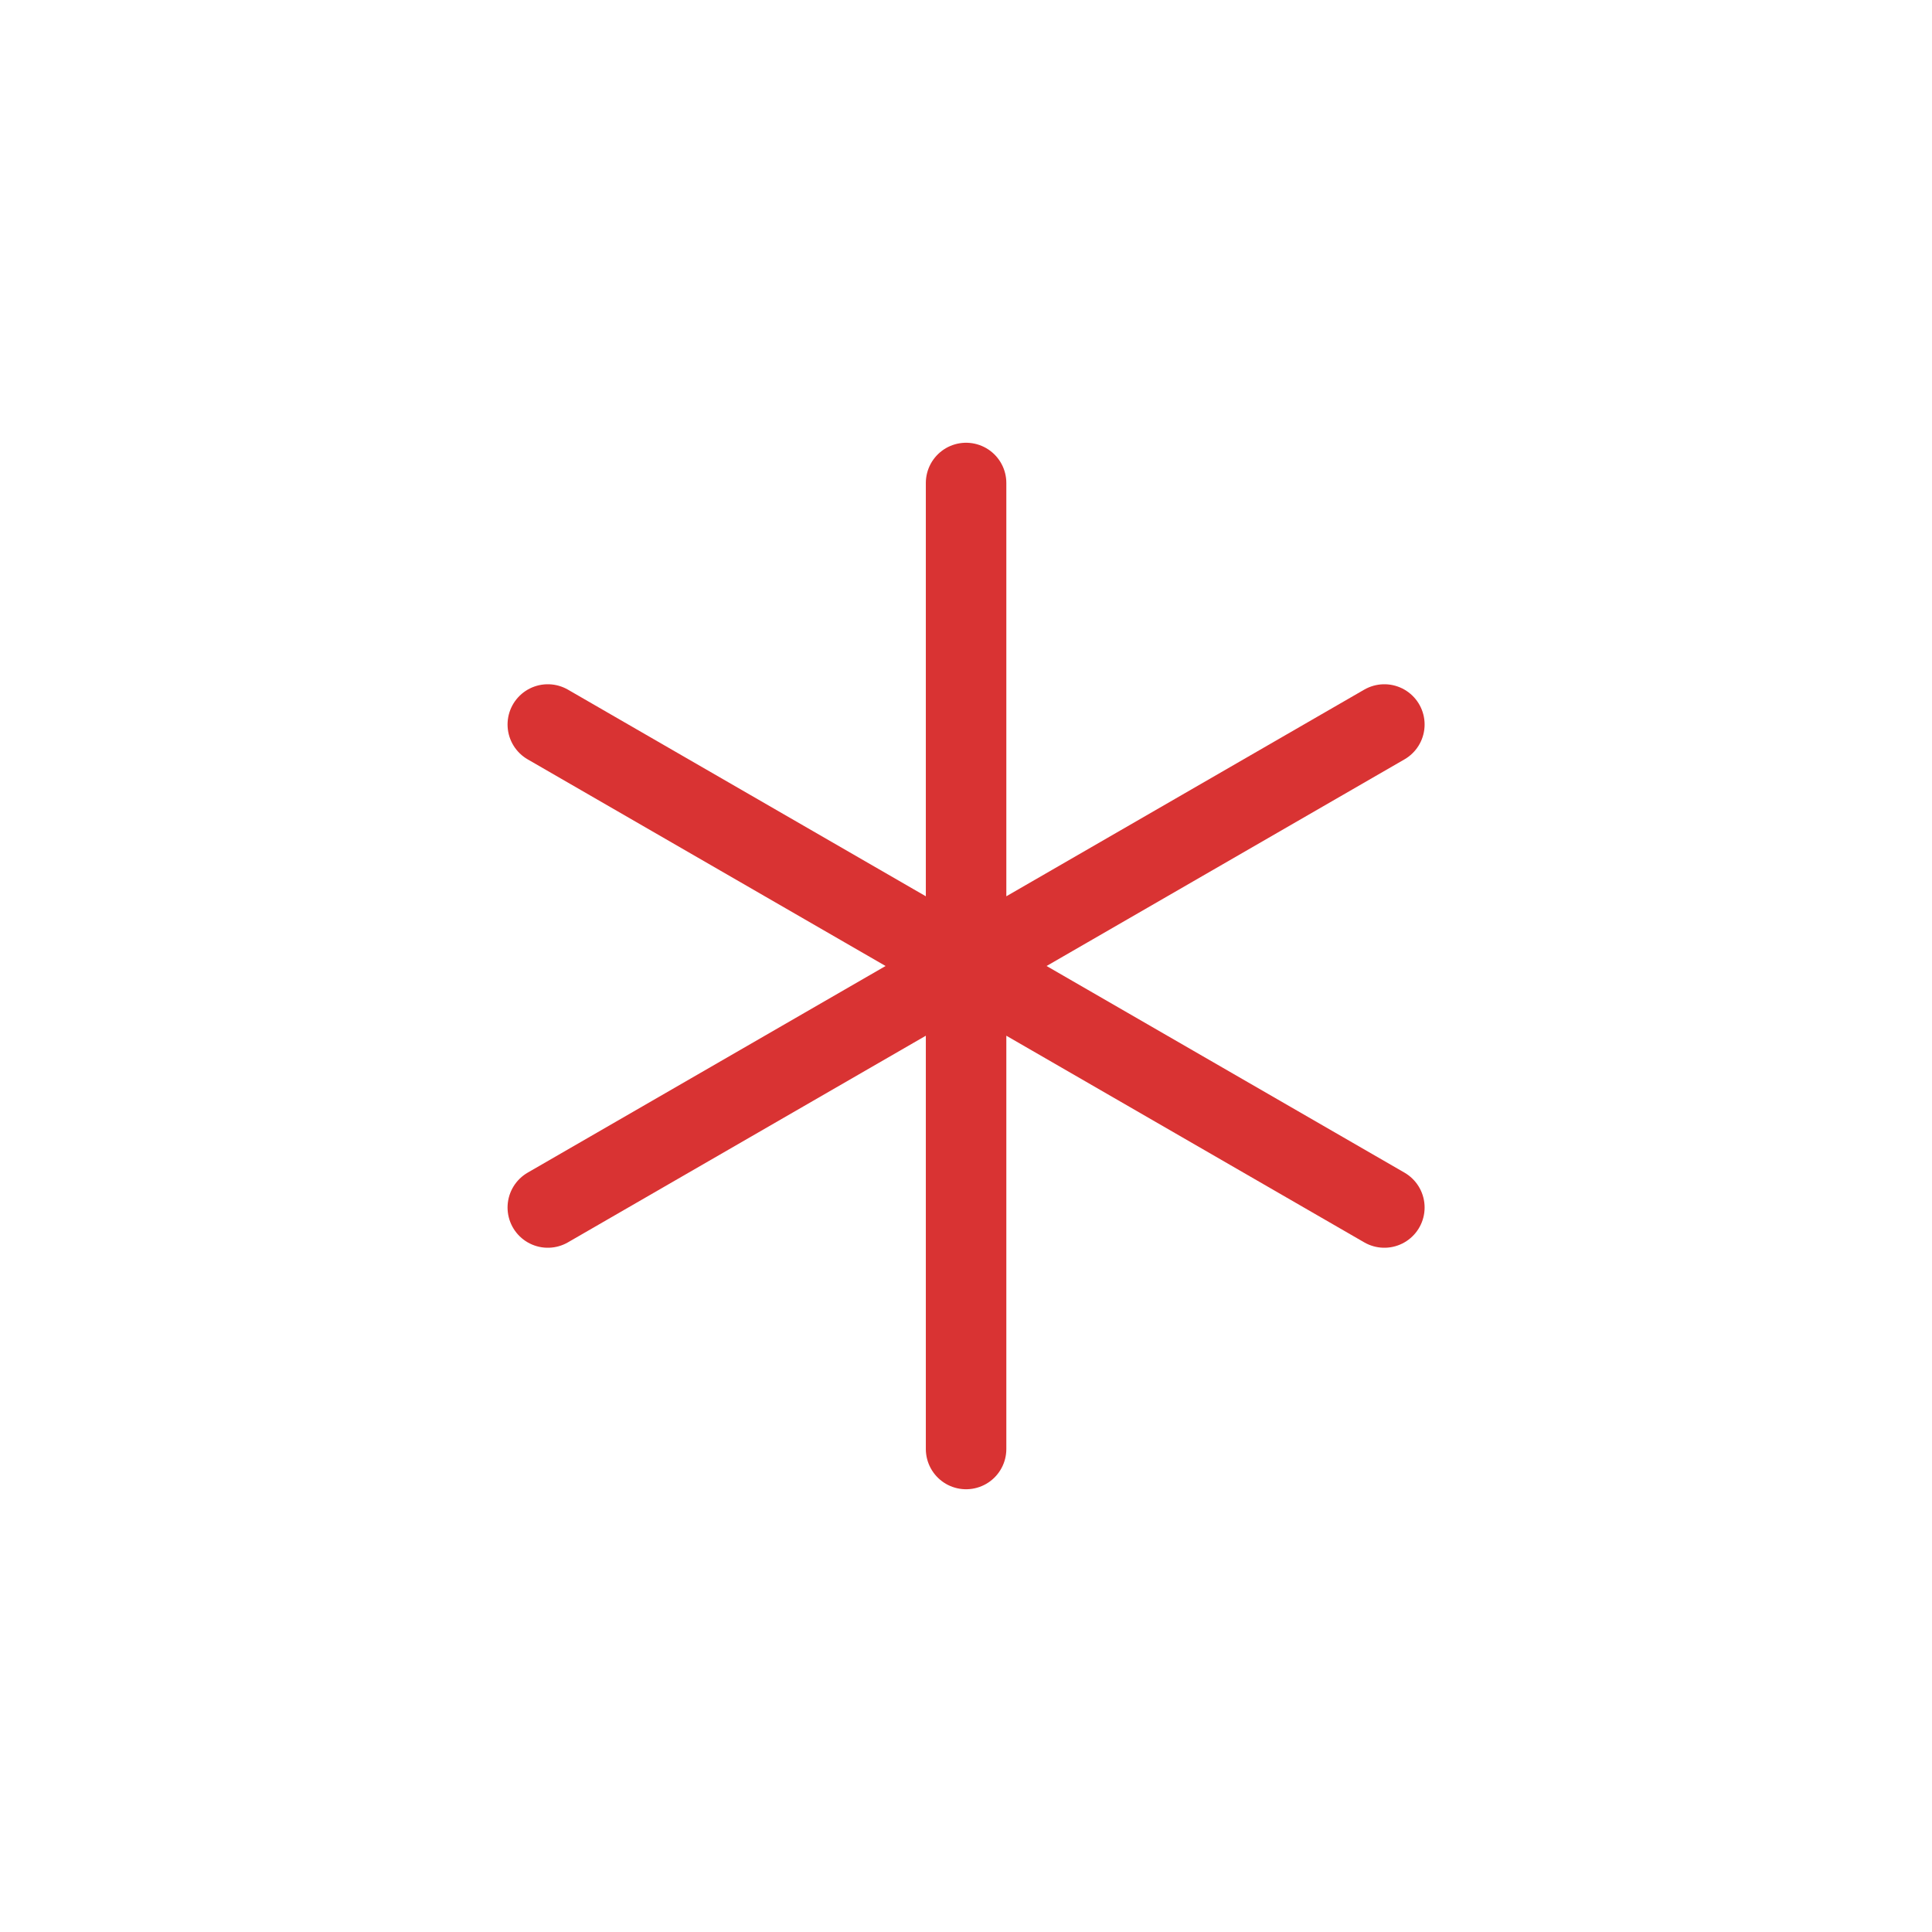 <svg width="24" height="24" viewBox="0 0 24 24" fill="none" xmlns="http://www.w3.org/2000/svg">
<path d="M12.001 6V18M17.197 9L6.805 15M6.805 9L17.197 15" stroke="#D93333" stroke-linecap="round" stroke-linejoin="round"/>
</svg>
